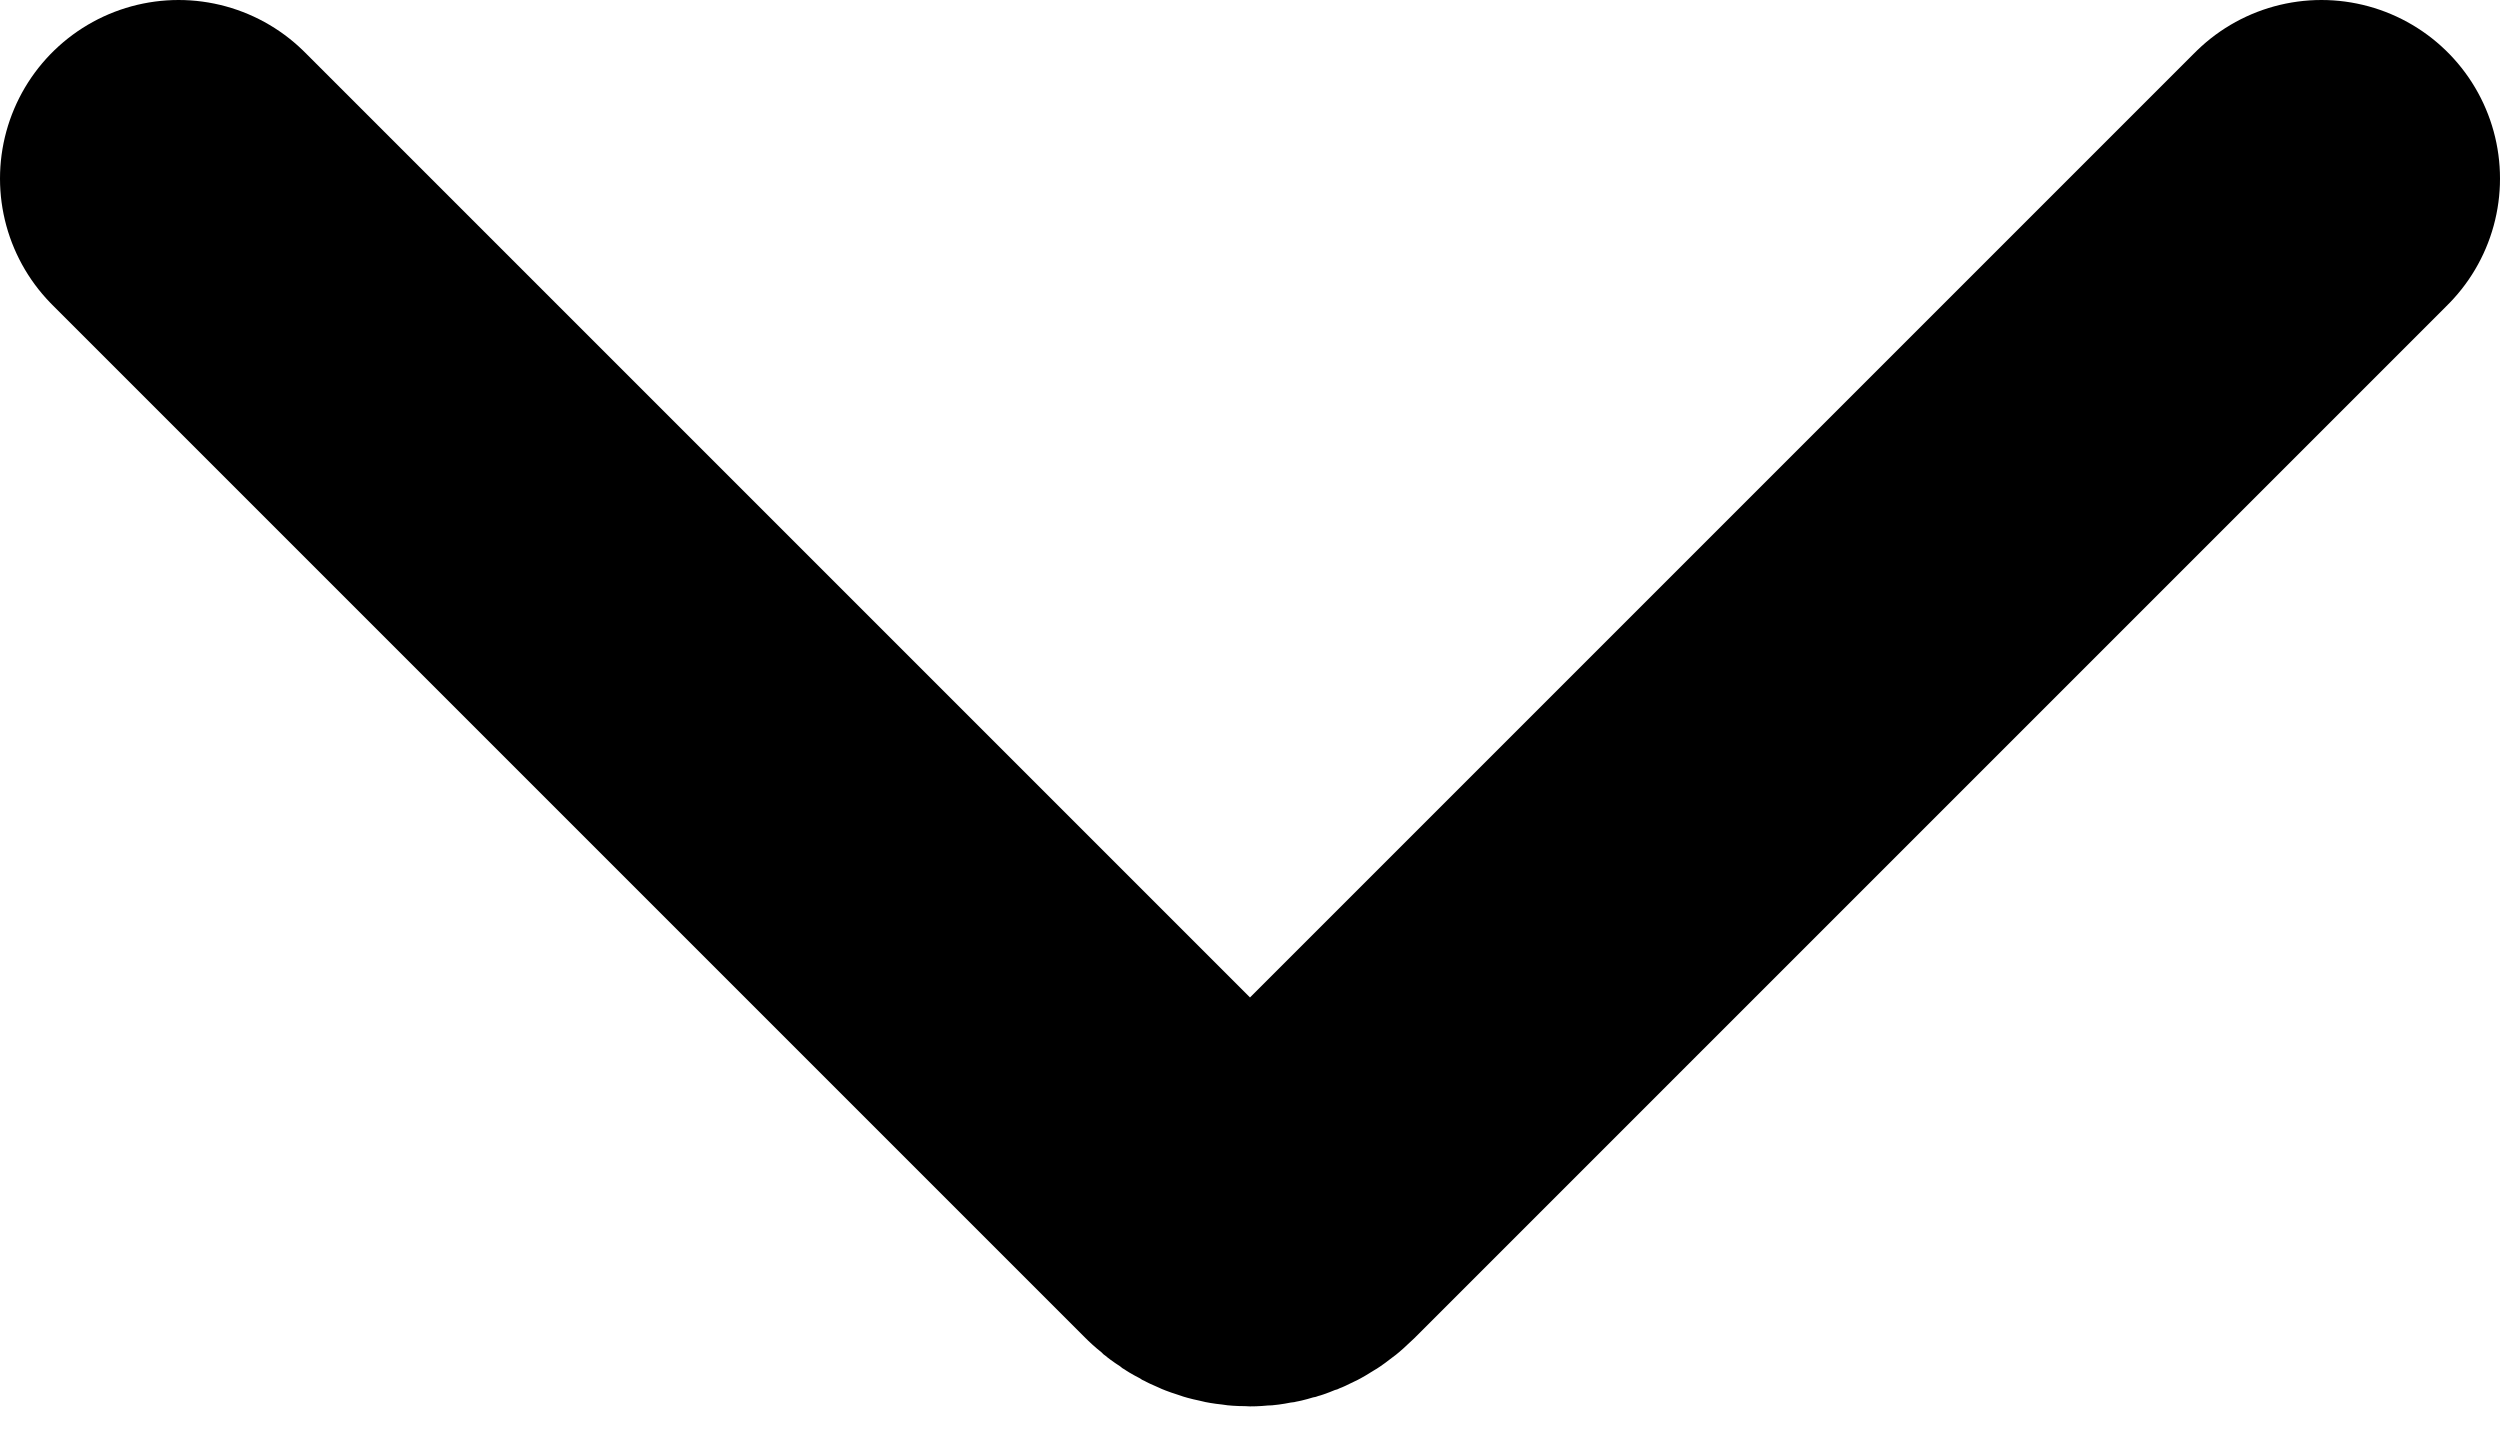 <svg width="14" height="8" viewBox="0 0 14 8" fill="none" xmlns="http://www.w3.org/2000/svg">
<path d="M1 1L6.788 6.788C6.905 6.905 7.095 6.905 7.212 6.788L13 1" stroke="BDBDBD" stroke-width="2" stroke-linecap="round"/>
</svg>
